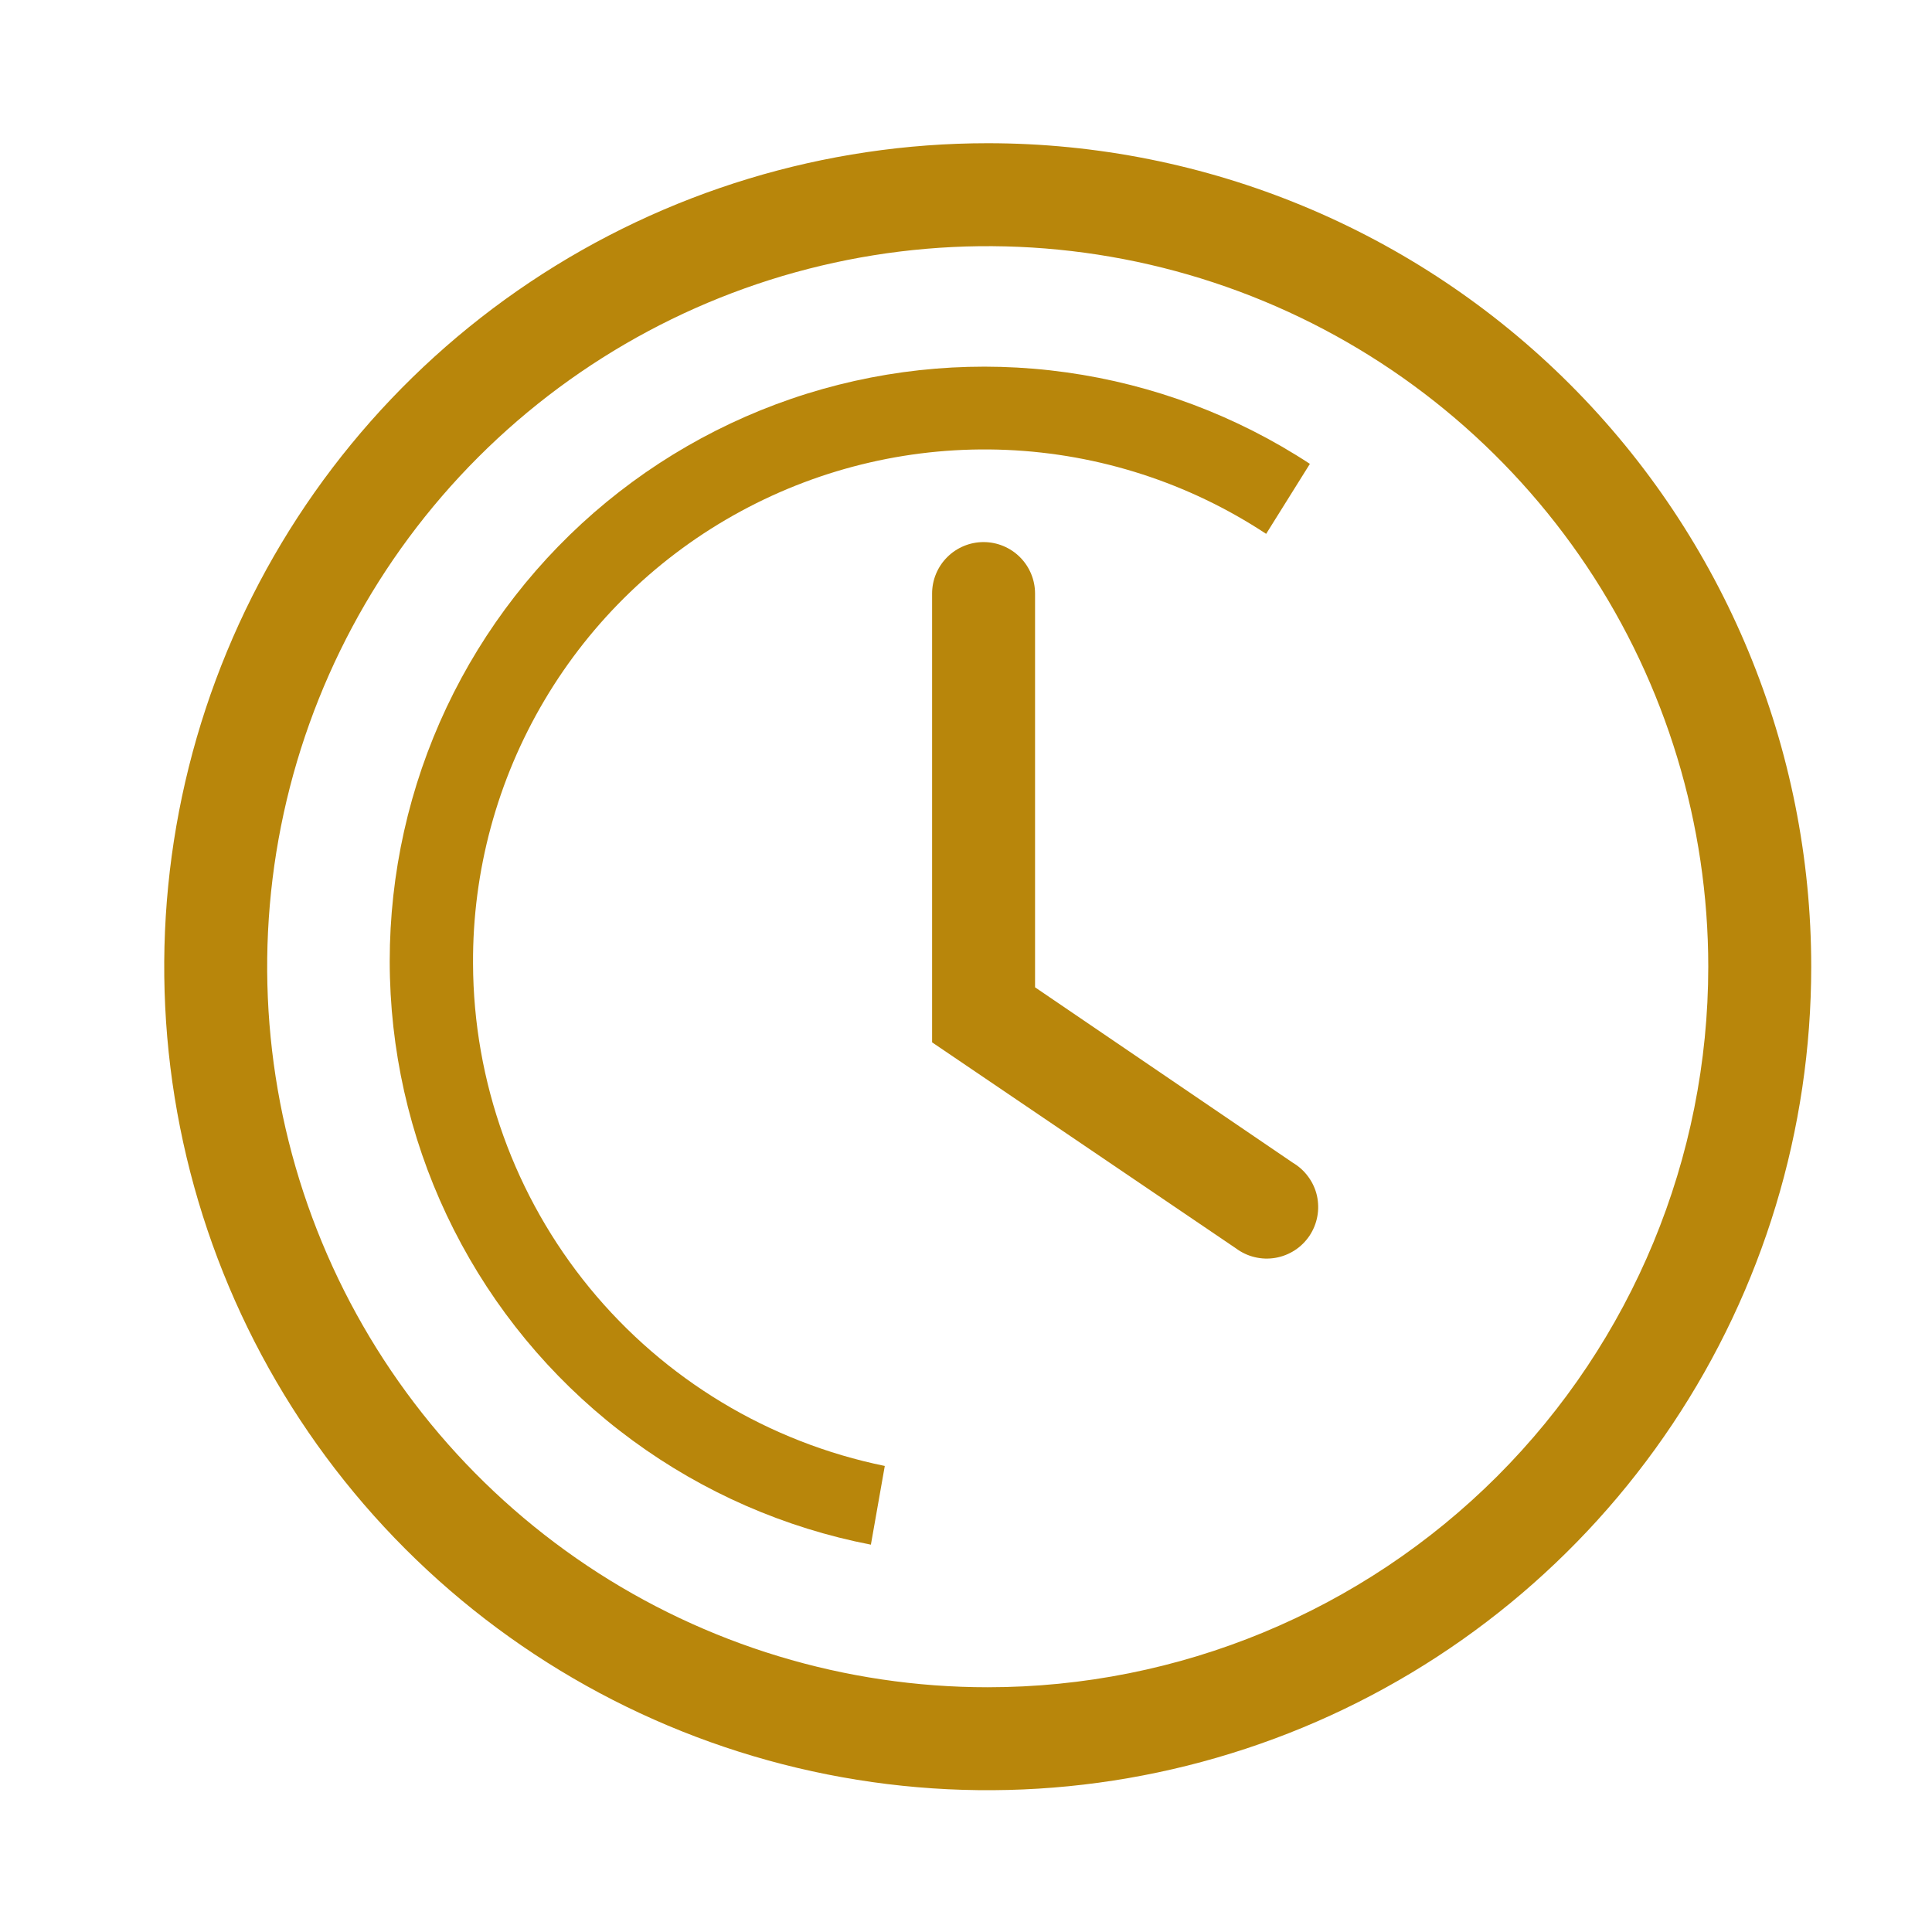 <svg width="31" height="31" viewBox="0 0 31 31" fill="none" xmlns="http://www.w3.org/2000/svg">
<path d="M15.848 2.298C13.235 2.298 10.68 3.073 8.507 4.525C6.334 5.977 4.641 8.04 3.641 10.455C2.641 12.869 2.379 15.526 2.889 18.089C3.399 20.652 4.657 23.007 6.505 24.855C8.353 26.703 10.707 27.961 13.271 28.471C15.834 28.981 18.49 28.719 20.905 27.719C23.319 26.719 25.383 25.025 26.835 22.852C28.287 20.679 29.062 18.125 29.062 15.511C29.062 12.007 27.67 8.646 25.192 6.168C22.714 3.69 19.353 2.298 15.848 2.298ZM15.848 27.073C13.562 27.073 11.326 26.395 9.425 25.125C7.524 23.854 6.042 22.049 5.167 19.936C4.292 17.823 4.063 15.498 4.509 13.256C4.955 11.013 6.056 8.953 7.673 7.336C9.29 5.719 11.35 4.618 13.593 4.172C15.835 3.726 18.16 3.955 20.273 4.83C22.386 5.705 24.191 7.187 25.462 9.088C26.732 10.989 27.41 13.225 27.41 15.511C27.41 18.578 26.192 21.518 24.024 23.687C21.855 25.855 18.915 27.073 15.848 27.073Z" fill="#B8860B"/>
<path d="M16.608 15.842V9.524C16.608 9.305 16.521 9.095 16.366 8.94C16.211 8.785 16.001 8.698 15.782 8.698C15.563 8.698 15.353 8.785 15.198 8.94C15.043 9.095 14.956 9.305 14.956 9.524V16.725L19.829 20.029C19.919 20.096 20.021 20.145 20.13 20.171C20.239 20.198 20.353 20.202 20.464 20.183C20.574 20.164 20.68 20.123 20.774 20.062C20.869 20.001 20.949 19.921 21.012 19.828C21.074 19.734 21.117 19.629 21.137 19.519C21.158 19.408 21.155 19.295 21.131 19.185C21.106 19.076 21.059 18.973 20.992 18.882C20.926 18.791 20.842 18.715 20.746 18.658L16.608 15.842Z" fill="#B8860B"/>
<path d="M7.59 15.462C7.582 13.976 7.978 12.516 8.735 11.238C9.492 9.959 10.582 8.91 11.888 8.203C13.194 7.495 14.668 7.155 16.152 7.219C17.637 7.283 19.076 7.748 20.316 8.566L21.018 7.443C19.84 6.671 18.505 6.17 17.11 5.975C15.715 5.78 14.294 5.897 12.95 6.316C11.605 6.736 10.37 7.448 9.333 8.402C8.297 9.356 7.484 10.527 6.954 11.832C6.424 13.137 6.19 14.543 6.268 15.95C6.346 17.356 6.734 18.728 7.405 19.966C8.076 21.205 9.013 22.279 10.149 23.112C11.285 23.946 12.591 24.517 13.974 24.785L14.197 23.522C12.337 23.142 10.665 22.134 9.461 20.666C8.258 19.198 7.597 17.36 7.59 15.462Z" fill="#B8860B"/>
</svg>
